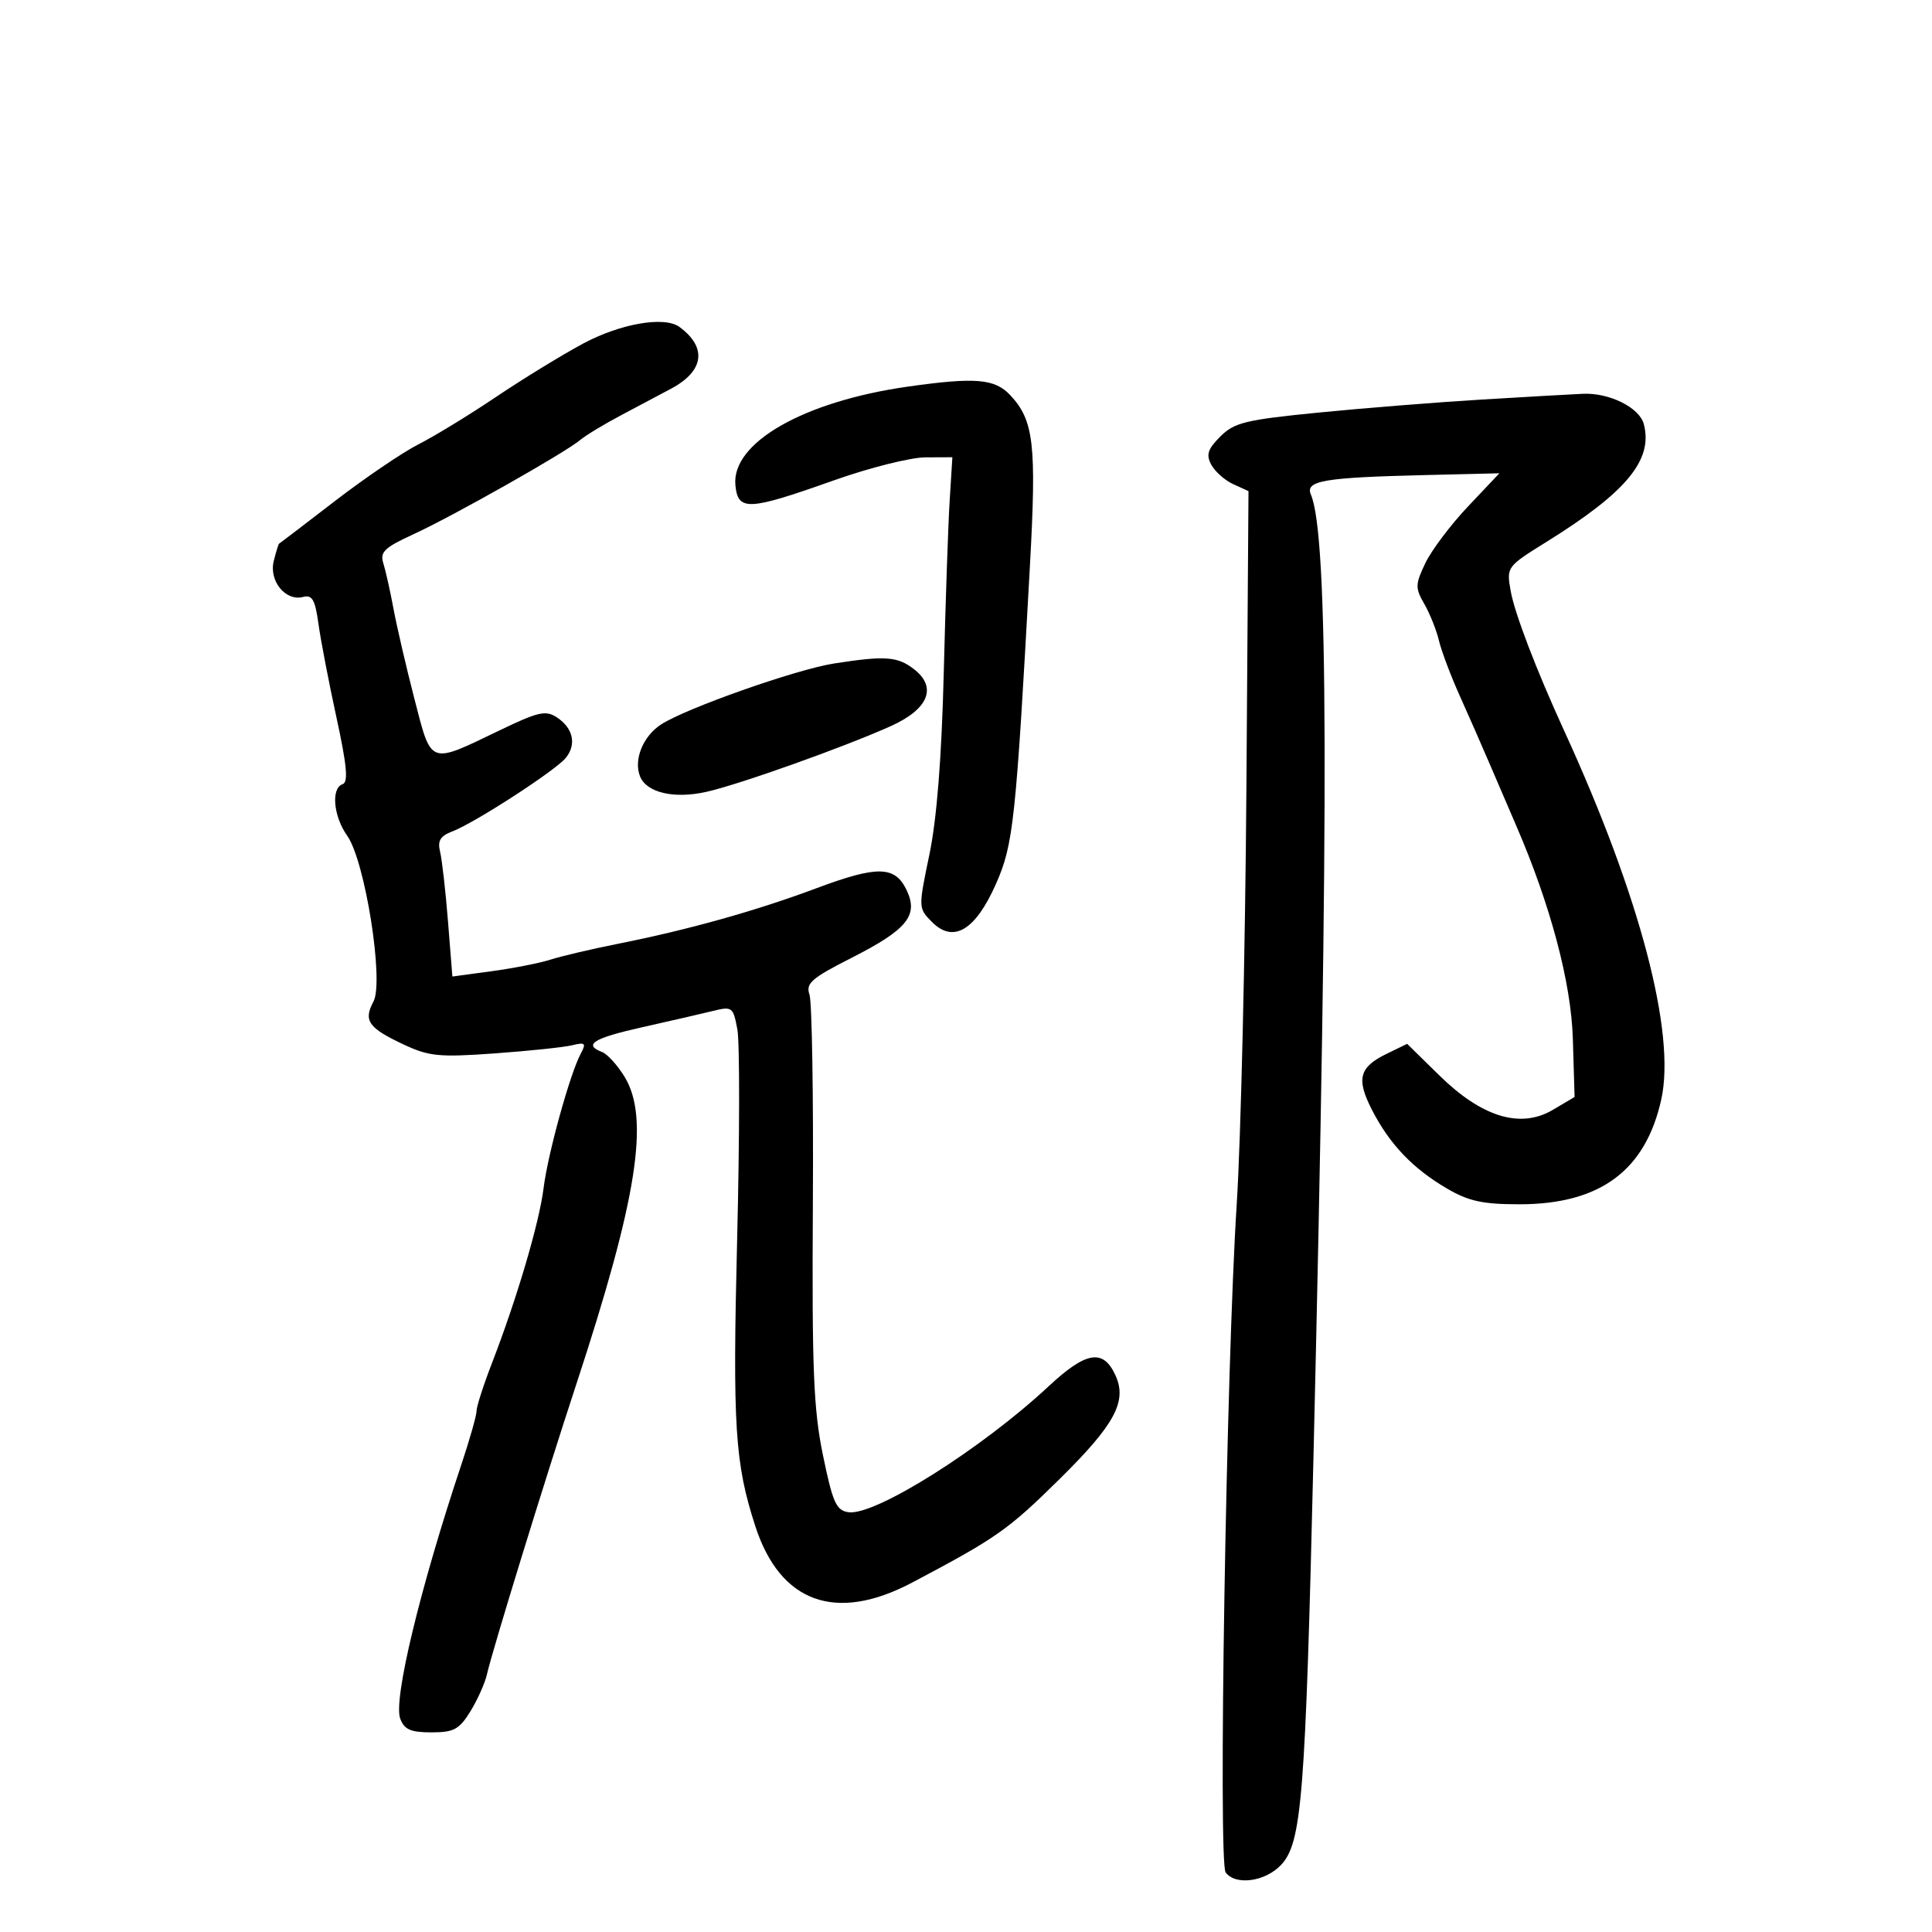 <svg xmlns="http://www.w3.org/2000/svg" width="300" height="300" viewBox="0 0 300 300" version="1.1">
	<path d="M 90.500 53.375 C 87.200 55.150, 81.118 58.880, 76.984 61.662 C 72.851 64.444, 67.451 67.743, 64.984 68.992 C 62.518 70.242, 56.675 74.209, 52 77.808 C 47.325 81.406, 43.424 84.385, 43.331 84.427 C 43.238 84.470, 42.868 85.676, 42.509 87.108 C 41.733 90.200, 44.340 93.406, 47.053 92.696 C 48.481 92.323, 48.928 93.101, 49.449 96.869 C 49.801 99.416, 51.061 105.969, 52.250 111.431 C 53.866 118.854, 54.107 121.464, 53.206 121.765 C 51.374 122.375, 51.764 126.749, 53.922 129.790 C 56.694 133.697, 59.653 152.411, 57.991 155.518 C 56.403 158.483, 57.188 159.608, 62.628 162.165 C 66.613 164.038, 68.154 164.191, 76.799 163.572 C 82.135 163.189, 87.553 162.620, 88.840 162.307 C 90.883 161.810, 91.053 161.977, 90.175 163.619 C 88.497 166.757, 85.063 179.186, 84.406 184.500 C 83.743 189.861, 80.261 201.660, 76.388 211.671 C 75.074 215.064, 74 218.406, 74 219.095 C 74 219.785, 72.937 223.533, 71.637 227.425 C 65.219 246.646, 61.058 263.925, 62.142 266.854 C 62.774 268.564, 63.757 269, 66.982 269 C 70.470 269, 71.307 268.551, 73.035 265.750 C 74.139 263.962, 75.298 261.375, 75.611 260 C 76.498 256.112, 84.553 229.956, 89.470 215 C 98.947 186.174, 100.917 173.657, 96.991 167.216 C 95.889 165.410, 94.316 163.675, 93.494 163.359 C 90.509 162.214, 92.153 161.200, 99.750 159.501 C 104.013 158.548, 108.921 157.418, 110.659 156.990 C 113.695 156.242, 113.843 156.352, 114.498 159.841 C 114.872 161.837, 114.856 176.527, 114.462 192.485 C 113.746 221.488, 114.110 227.215, 117.290 237 C 121.154 248.891, 129.801 251.996, 141.636 245.742 C 154.762 238.806, 156.521 237.571, 164.554 229.645 C 173.116 221.198, 175.051 217.603, 173.212 213.565 C 171.315 209.402, 168.661 209.831, 162.859 215.238 C 152.380 225.003, 135.850 235.406, 131.750 234.816 C 129.850 234.543, 129.312 233.344, 127.796 226 C 126.319 218.843, 126.070 212.679, 126.221 187 C 126.321 170.225, 126.085 155.579, 125.698 154.454 C 125.091 152.688, 125.984 151.906, 132.247 148.725 C 140.879 144.340, 142.657 142.147, 140.775 138.208 C 138.971 134.432, 136.256 134.380, 126.739 137.938 C 117.363 141.444, 106.906 144.371, 96 146.543 C 91.875 147.365, 87.150 148.473, 85.500 149.005 C 83.850 149.538, 79.743 150.348, 76.373 150.805 L 70.245 151.635 69.564 143.068 C 69.190 138.355, 68.637 133.494, 68.337 132.265 C 67.916 130.542, 68.359 129.814, 70.275 129.085 C 73.702 127.783, 86.204 119.683, 87.833 117.710 C 89.558 115.621, 89.019 113.083, 86.494 111.410 C 84.739 110.246, 83.614 110.502, 77.494 113.450 C 66.554 118.721, 67.028 118.900, 64.346 108.500 C 63.069 103.550, 61.606 97.250, 61.096 94.500 C 60.585 91.750, 59.876 88.578, 59.519 87.451 C 58.973 85.722, 59.701 85.021, 64.186 82.965 C 70.294 80.163, 87.735 70.307, 90.076 68.333 C 90.944 67.602, 93.869 65.835, 96.576 64.406 C 99.284 62.977, 102.740 61.142, 104.255 60.328 C 109.346 57.594, 109.821 53.940, 105.500 50.765 C 103.174 49.056, 96.306 50.251, 90.500 53.375 M 141 60.029 C 124.799 62.327, 113.554 68.750, 114.193 75.340 C 114.587 79.397, 116.161 79.320, 129.500 74.585 C 135 72.633, 141.386 71.028, 143.692 71.018 L 147.884 71 147.463 77.750 C 147.232 81.463, 146.820 93.466, 146.547 104.425 C 146.217 117.665, 145.469 127.147, 144.317 132.689 C 142.585 141.020, 142.586 141.030, 144.749 143.194 C 148.057 146.501, 151.467 144.454, 154.656 137.245 C 157.361 131.132, 157.744 127.548, 159.928 87.820 C 160.967 68.936, 160.540 65.268, 156.850 61.340 C 154.465 58.802, 151.429 58.551, 141 60.029 M 230 62.048 C 223.125 62.463, 211.749 63.372, 204.721 64.067 C 193.409 65.186, 191.660 65.612, 189.495 67.777 C 187.532 69.741, 187.254 70.606, 188.086 72.161 C 188.657 73.227, 190.190 74.585, 191.494 75.179 L 193.865 76.260 193.541 122.380 C 193.363 147.746, 192.686 176.825, 192.036 187 C 190.414 212.404, 189.142 289.168, 190.317 290.750 C 191.853 292.819, 196.469 292.194, 198.920 289.585 C 202.147 286.150, 202.702 279.158, 203.962 226 C 206.381 123.997, 206.270 83.129, 203.558 76.811 C 202.629 74.647, 205.505 74.151, 221.163 73.773 L 232.825 73.491 227.938 78.659 C 225.249 81.502, 222.274 85.454, 221.326 87.442 C 219.750 90.748, 219.736 91.290, 221.165 93.778 C 222.025 95.275, 223.048 97.835, 223.438 99.468 C 223.828 101.100, 225.268 104.925, 226.637 107.968 C 228.007 111.010, 230.185 115.975, 231.479 119 C 232.773 122.025, 234.532 126.117, 235.388 128.093 C 240.755 140.480, 243.974 152.578, 244.233 161.337 L 244.500 170.341 241.115 172.341 C 236.107 175.301, 230.115 173.481, 223.500 166.991 L 218.500 162.087 215.323 163.633 C 211.034 165.720, 210.565 167.543, 213.065 172.396 C 215.787 177.679, 219.384 181.449, 224.647 184.533 C 228.049 186.527, 230.214 187, 235.939 187 C 248.447 187, 255.511 181.781, 257.960 170.730 C 260.248 160.409, 254.656 139.166, 242.896 113.500 C 238.553 104.022, 235.191 95.236, 234.575 91.757 C 233.915 88.033, 233.946 87.992, 240.206 84.100 C 252.585 76.403, 256.704 71.410, 255.253 65.860 C 254.582 63.293, 249.910 60.964, 245.800 61.147 C 243.985 61.227, 236.875 61.633, 230 62.048 M 129.500 103.028 C 123.633 103.941, 106.453 110.002, 102.630 112.507 C 99.849 114.329, 98.378 117.938, 99.367 120.513 C 100.351 123.078, 104.628 124.092, 109.685 122.959 C 114.792 121.814, 130.912 116.071, 138.277 112.772 C 144.192 110.123, 145.577 106.717, 141.893 103.884 C 139.344 101.925, 137.434 101.793, 129.500 103.028" stroke="none" fill="black" fill-rule="evenodd"/>
</svg>